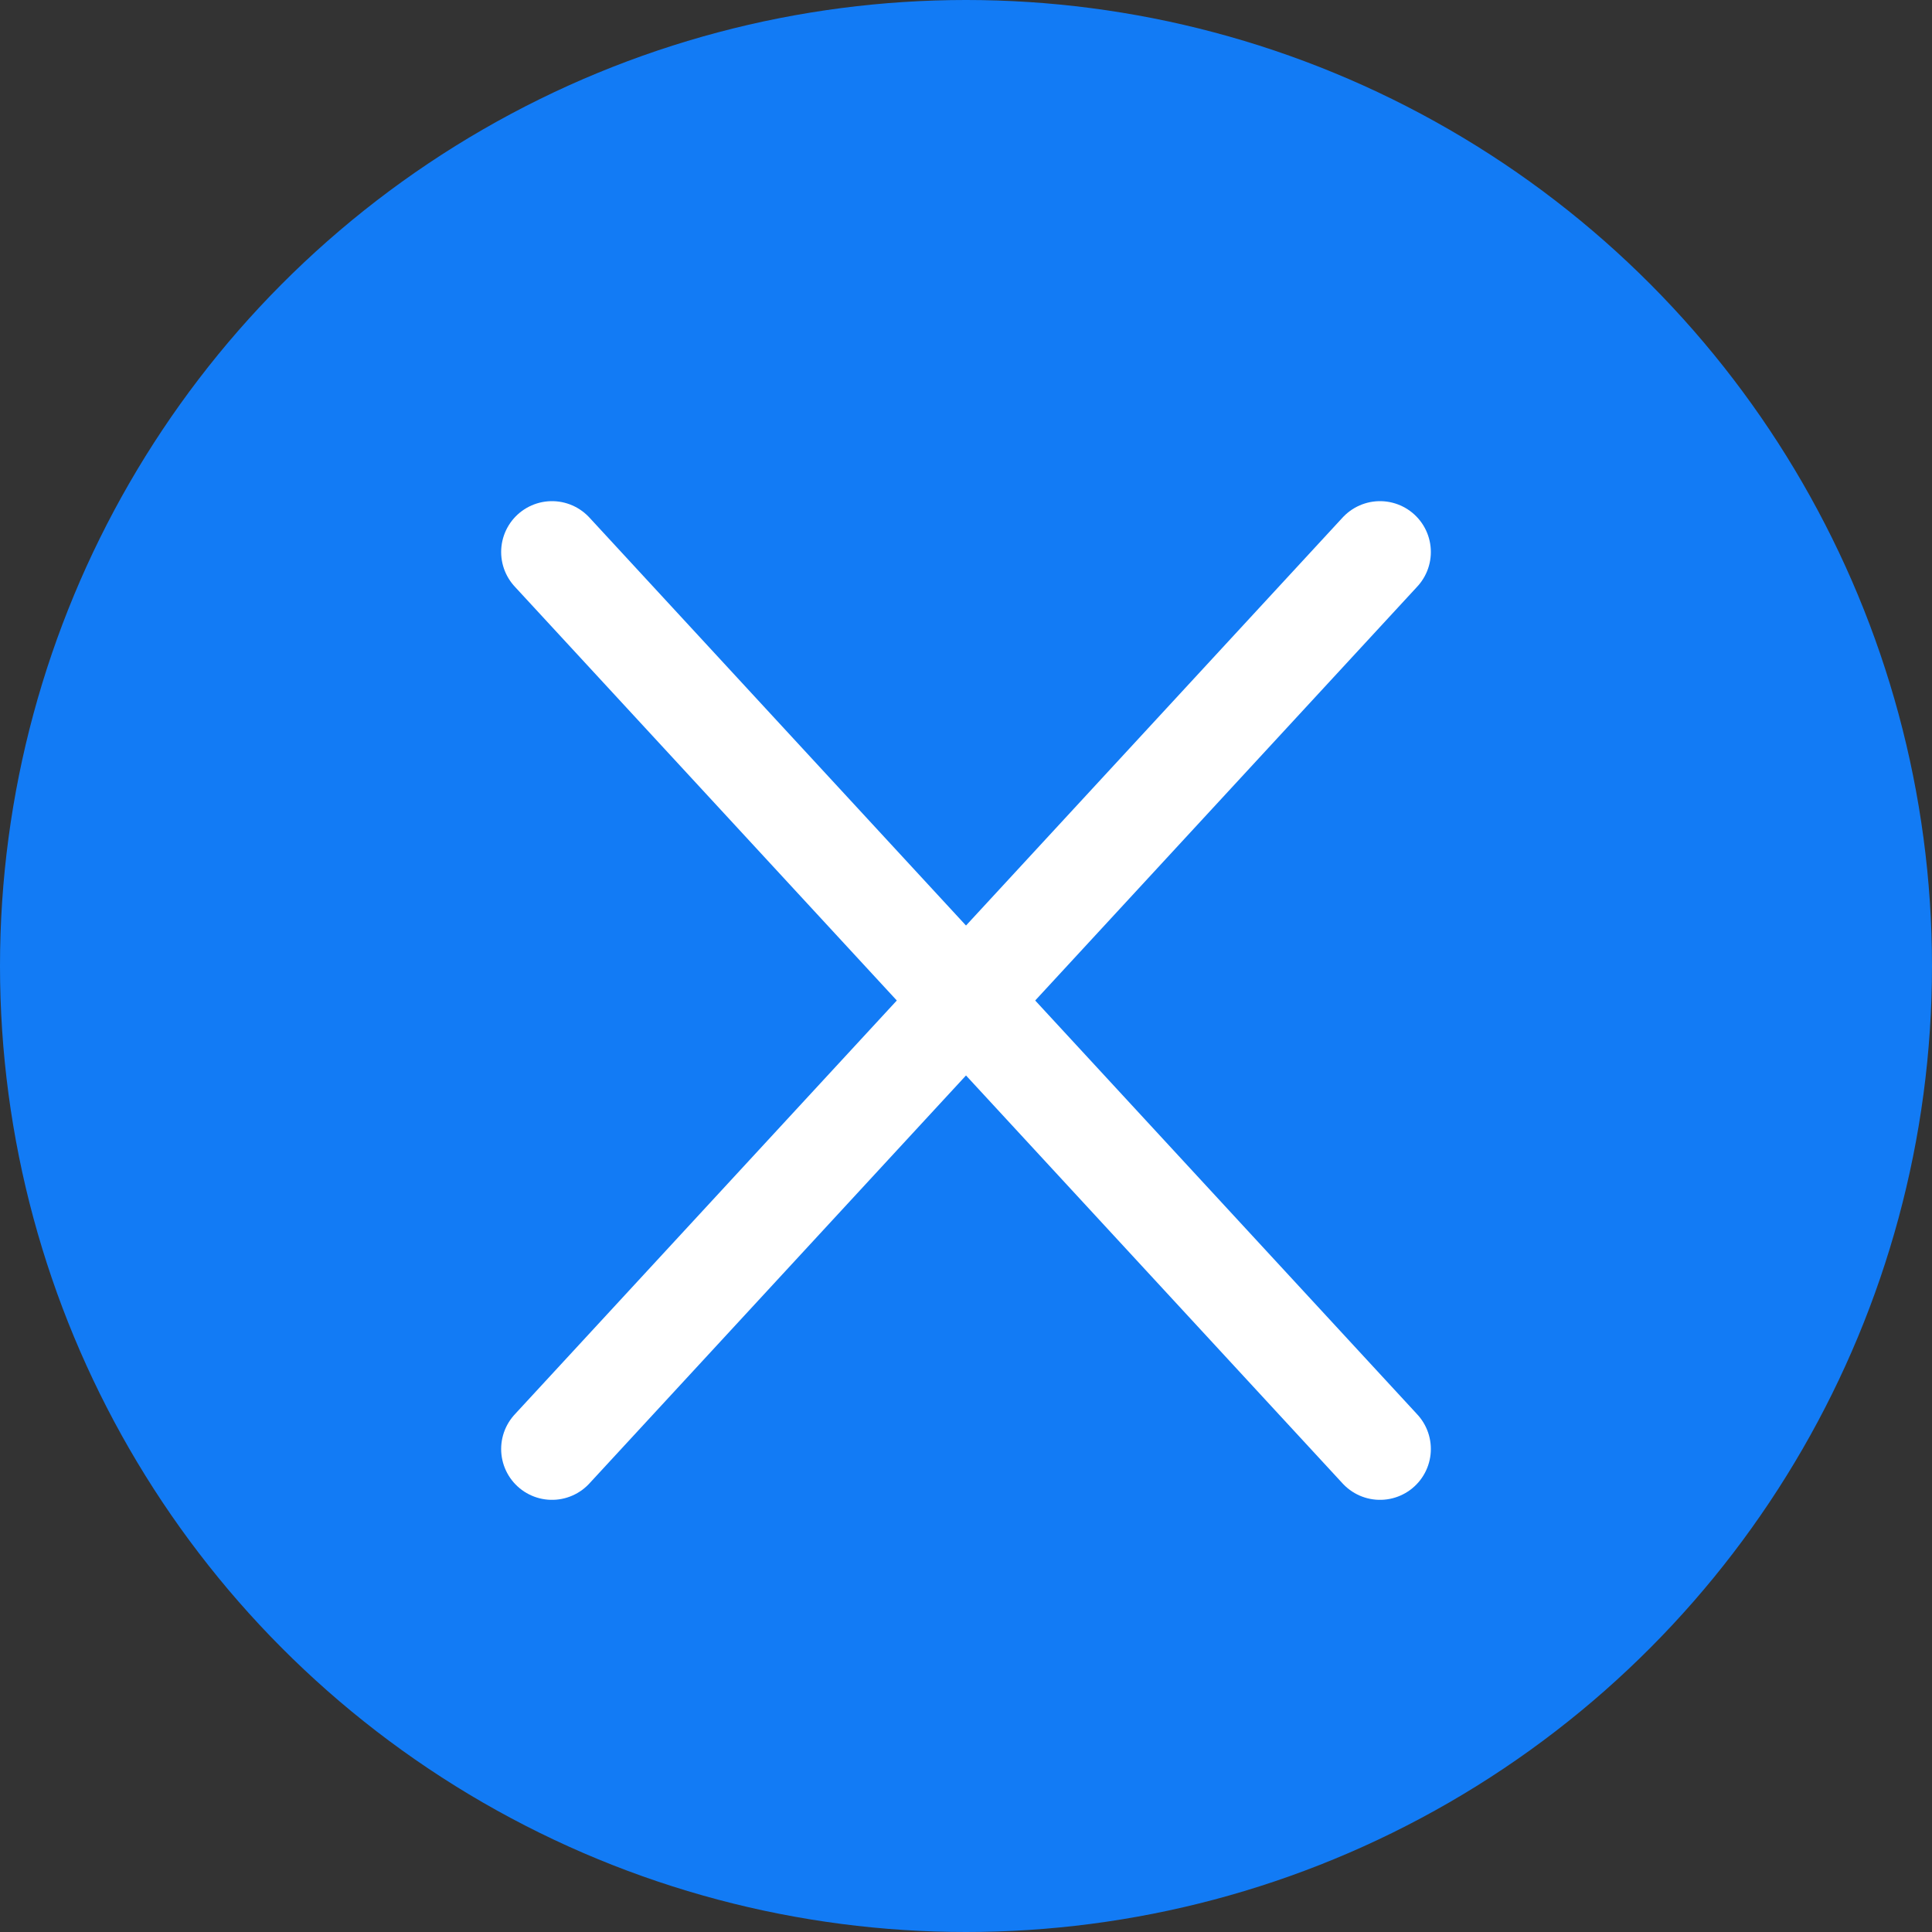 <svg width="38" height="38" viewBox="0 0 38 38" fill="none" xmlns="http://www.w3.org/2000/svg">
<rect x="0" y="0" width="38" height="38" fill="#333333" stroke="none"/>
<circle r="19" transform="matrix(-1 0 0 1 19 19)" fill="#127BF5"/>
<path d="M10.857 10.857L27.143 28.5" stroke="white" stroke-width="2" stroke-linecap="round" stroke-linejoin="round"/>
<path d="M27.143 10.857L10.857 28.5" stroke="white" stroke-width="2" stroke-linecap="round" stroke-linejoin="round"/>
</svg>

